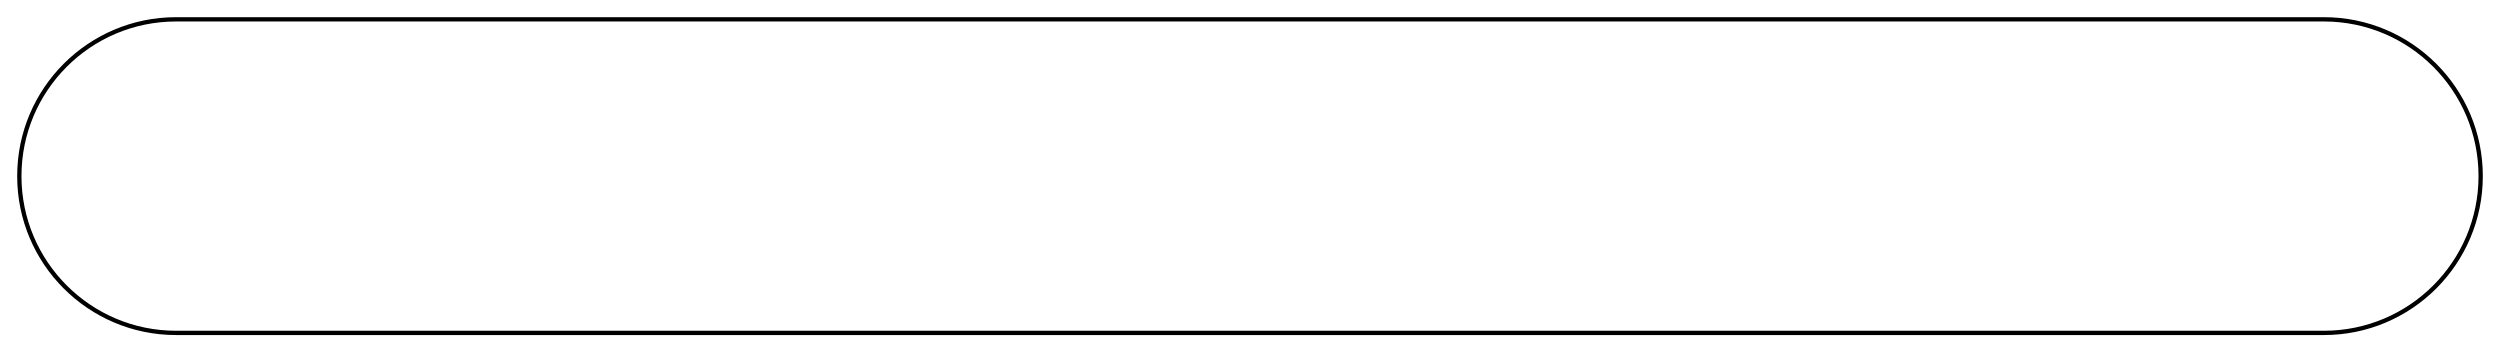 <?xml version="1.0" encoding="UTF-8" standalone="no"?><svg width='582' height='82' viewBox='0 0 582 82' fill='none' xmlns='http://www.w3.org/2000/svg'>
<g filter='url(#filter0_d_11_12)'>
<path d='M4 37C4 16.566 20.566 0 41 0H541C561.435 0 578 16.566 578 37C578 57.434 561.435 74 541 74H41C20.566 74 4 57.434 4 37Z' fill='white'/>
<path d='M4.5 37C4.5 16.842 20.842 0.5 41 0.5H541C561.158 0.5 577.5 16.842 577.5 37C577.5 57.158 561.158 73.5 541 73.5H41C20.842 73.5 4.5 57.158 4.5 37Z' stroke='black'/>
</g>
<defs>
<filter id='filter0_d_11_12' x='0' y='0' width='582' height='82' filterUnits='userSpaceOnUse' color-interpolation-filters='sRGB'>
<feFlood flood-opacity='0' result='BackgroundImageFix'/>
<feColorMatrix in='SourceAlpha' type='matrix' values='0 0 0 0 0 0 0 0 0 0 0 0 0 0 0 0 0 0 127 0' result='hardAlpha'/>
<feOffset dy='4'/>
<feGaussianBlur stdDeviation='2'/>
<feComposite in2='hardAlpha' operator='out'/>
<feColorMatrix type='matrix' values='0 0 0 0 0 0 0 0 0 0 0 0 0 0 0 0 0 0 0.25 0'/>
<feBlend mode='normal' in2='BackgroundImageFix' result='effect1_dropShadow_11_12'/>
<feBlend mode='normal' in='SourceGraphic' in2='effect1_dropShadow_11_12' result='shape'/>
</filter>
</defs>
</svg>
